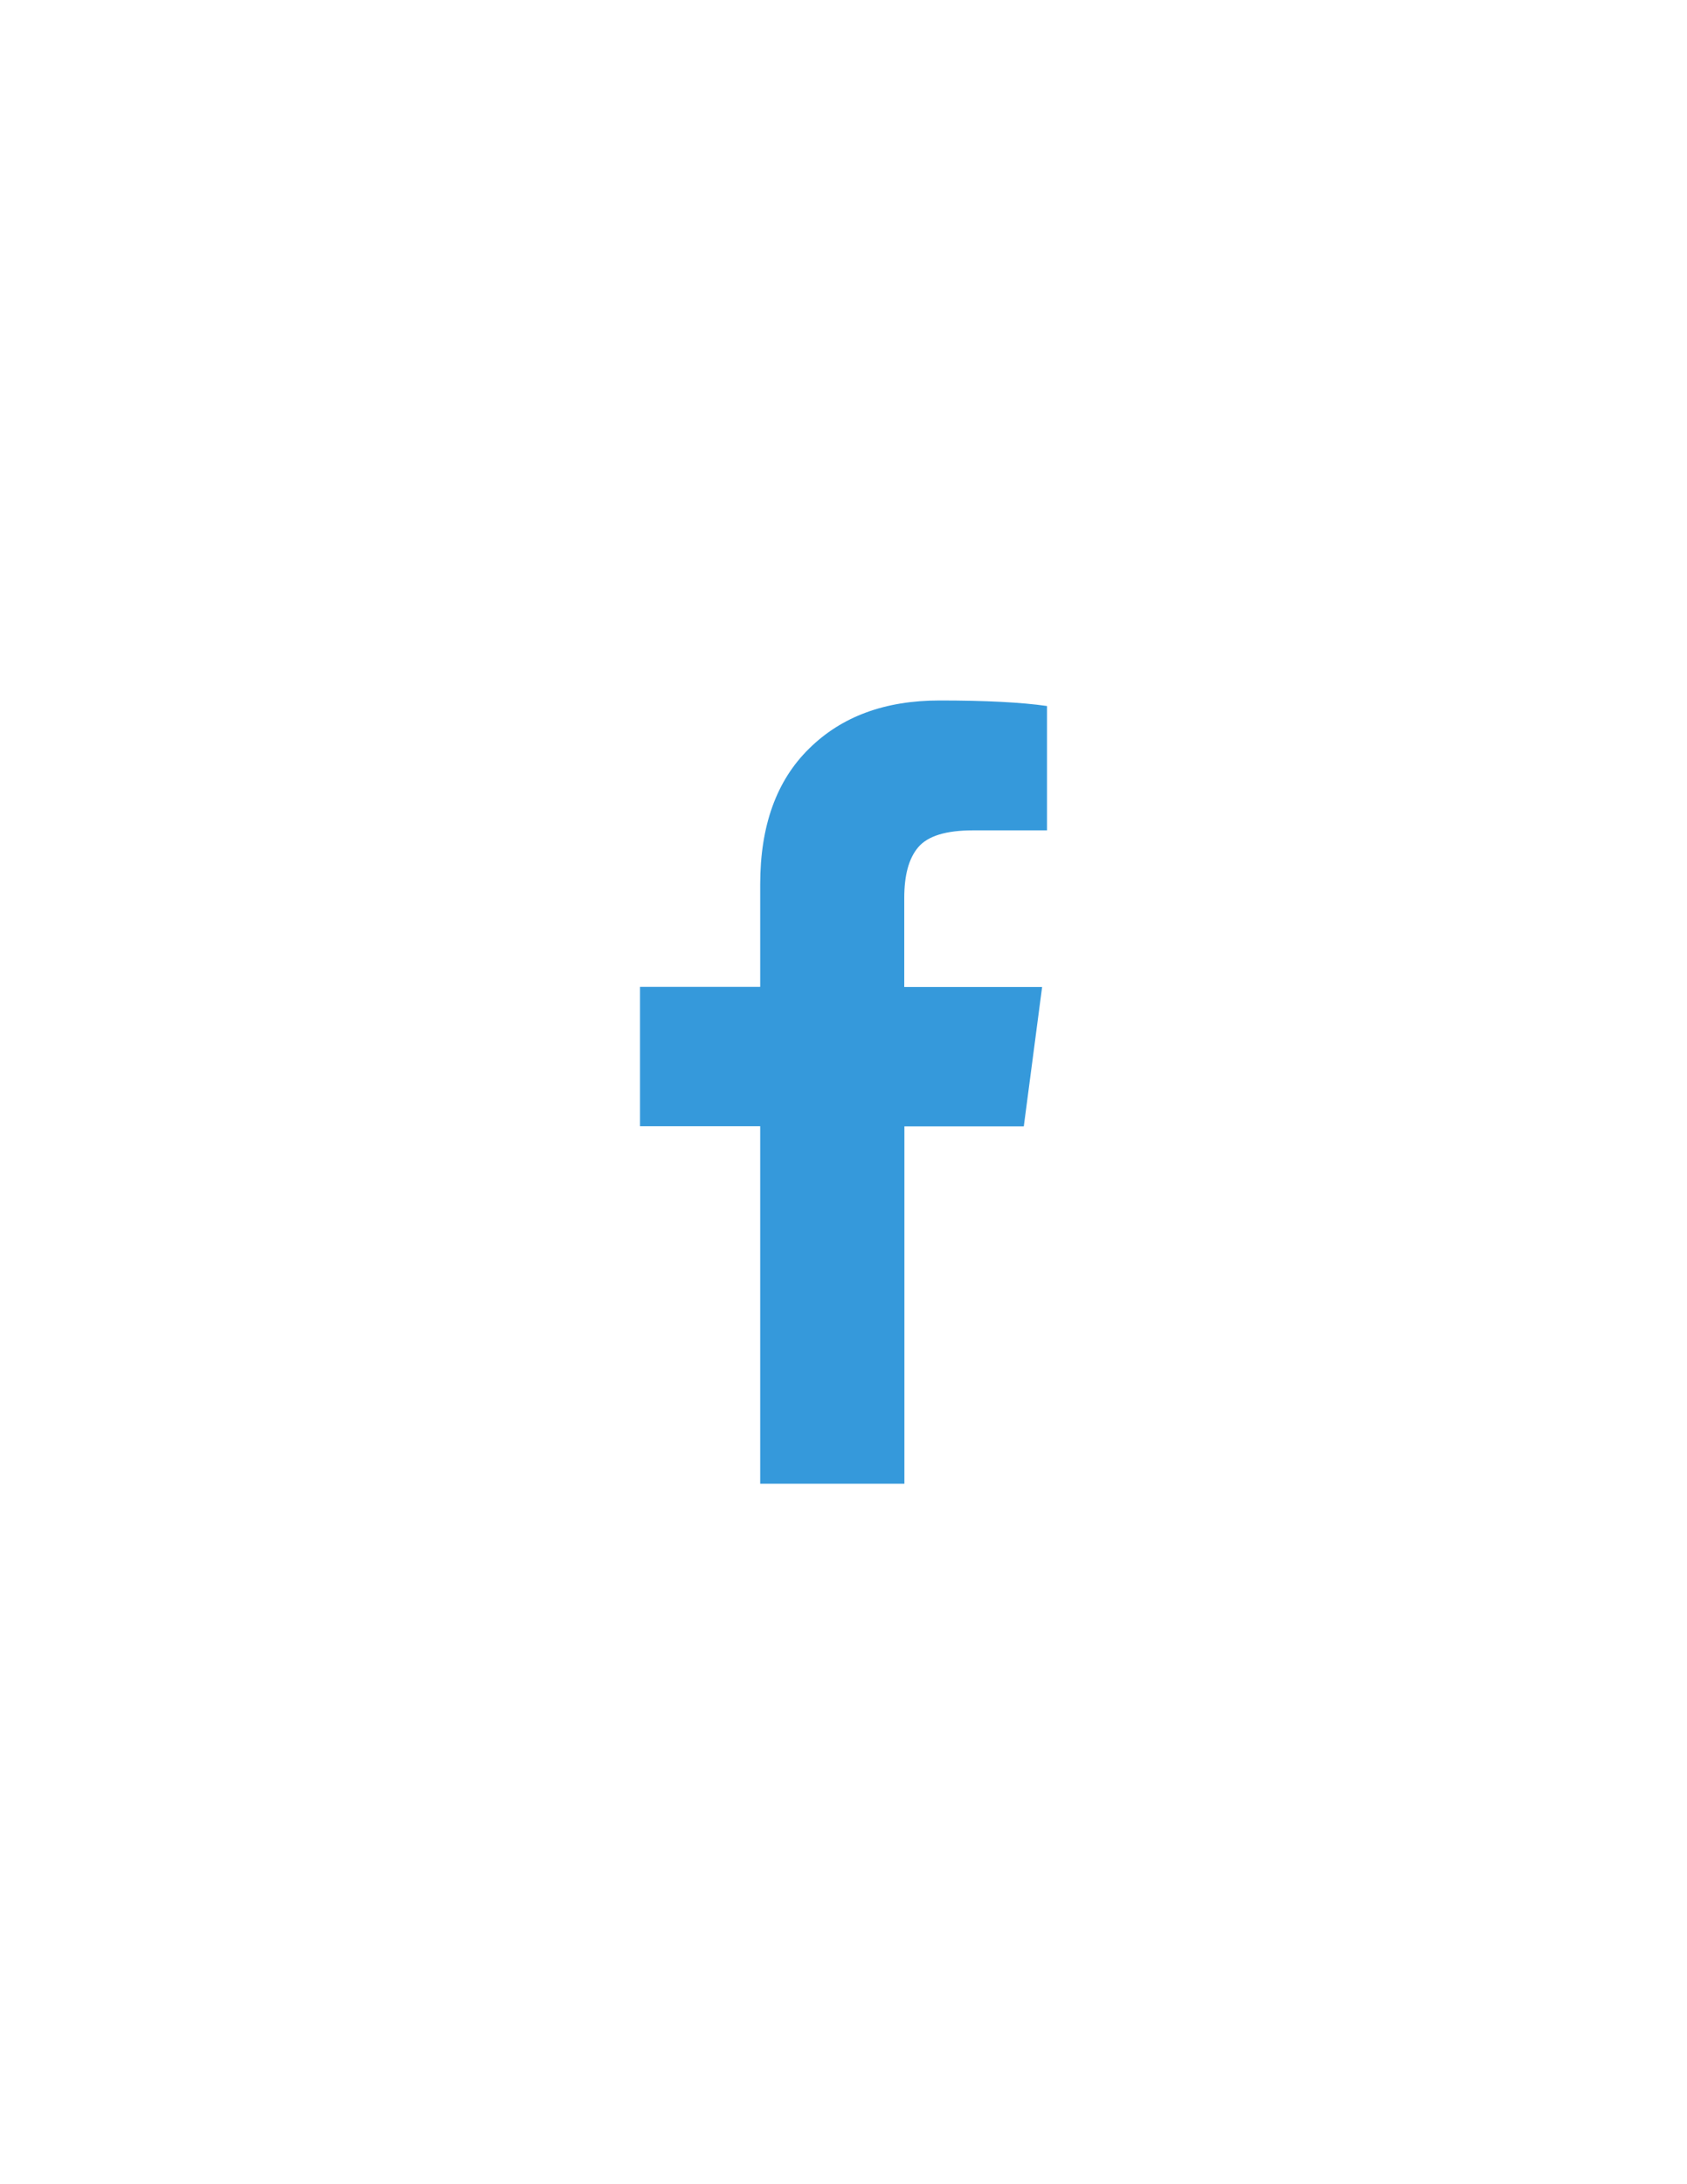 <?xml version="1.0" encoding="utf-8"?>
<!-- Generator: Adobe Illustrator 17.0.0, SVG Export Plug-In . SVG Version: 6.00 Build 0)  -->
<!DOCTYPE svg PUBLIC "-//W3C//DTD SVG 1.1//EN" "http://www.w3.org/Graphics/SVG/1.1/DTD/svg11.dtd">
<svg version="1.1" id="Слой_1" xmlns="http://www.w3.org/2000/svg" xmlns:xlink="http://www.w3.org/1999/xlink" x="0px" y="0px"
	 width="612px" height="792px" viewBox="0 0 612 792" enable-background="new 0 0 612 792" xml:space="preserve">
<path fill="#3599DB" d="M379.823,256.005v45.087H353c-9.754,0-16.4,2.008-19.89,6.12c-3.49,4.112-5.068,10.28-5.068,18.408v32.273
	h50.012l-6.646,50.538h-43.318v129.572h-52.307v-129.62h-43.605v-50.538h43.605v-37.198c0-21.181,5.881-37.581,17.738-49.199
	c11.858-11.714,27.636-17.452,47.334-17.452C357.542,253.997,370.595,254.666,379.823,256.005z"/>
</svg>
